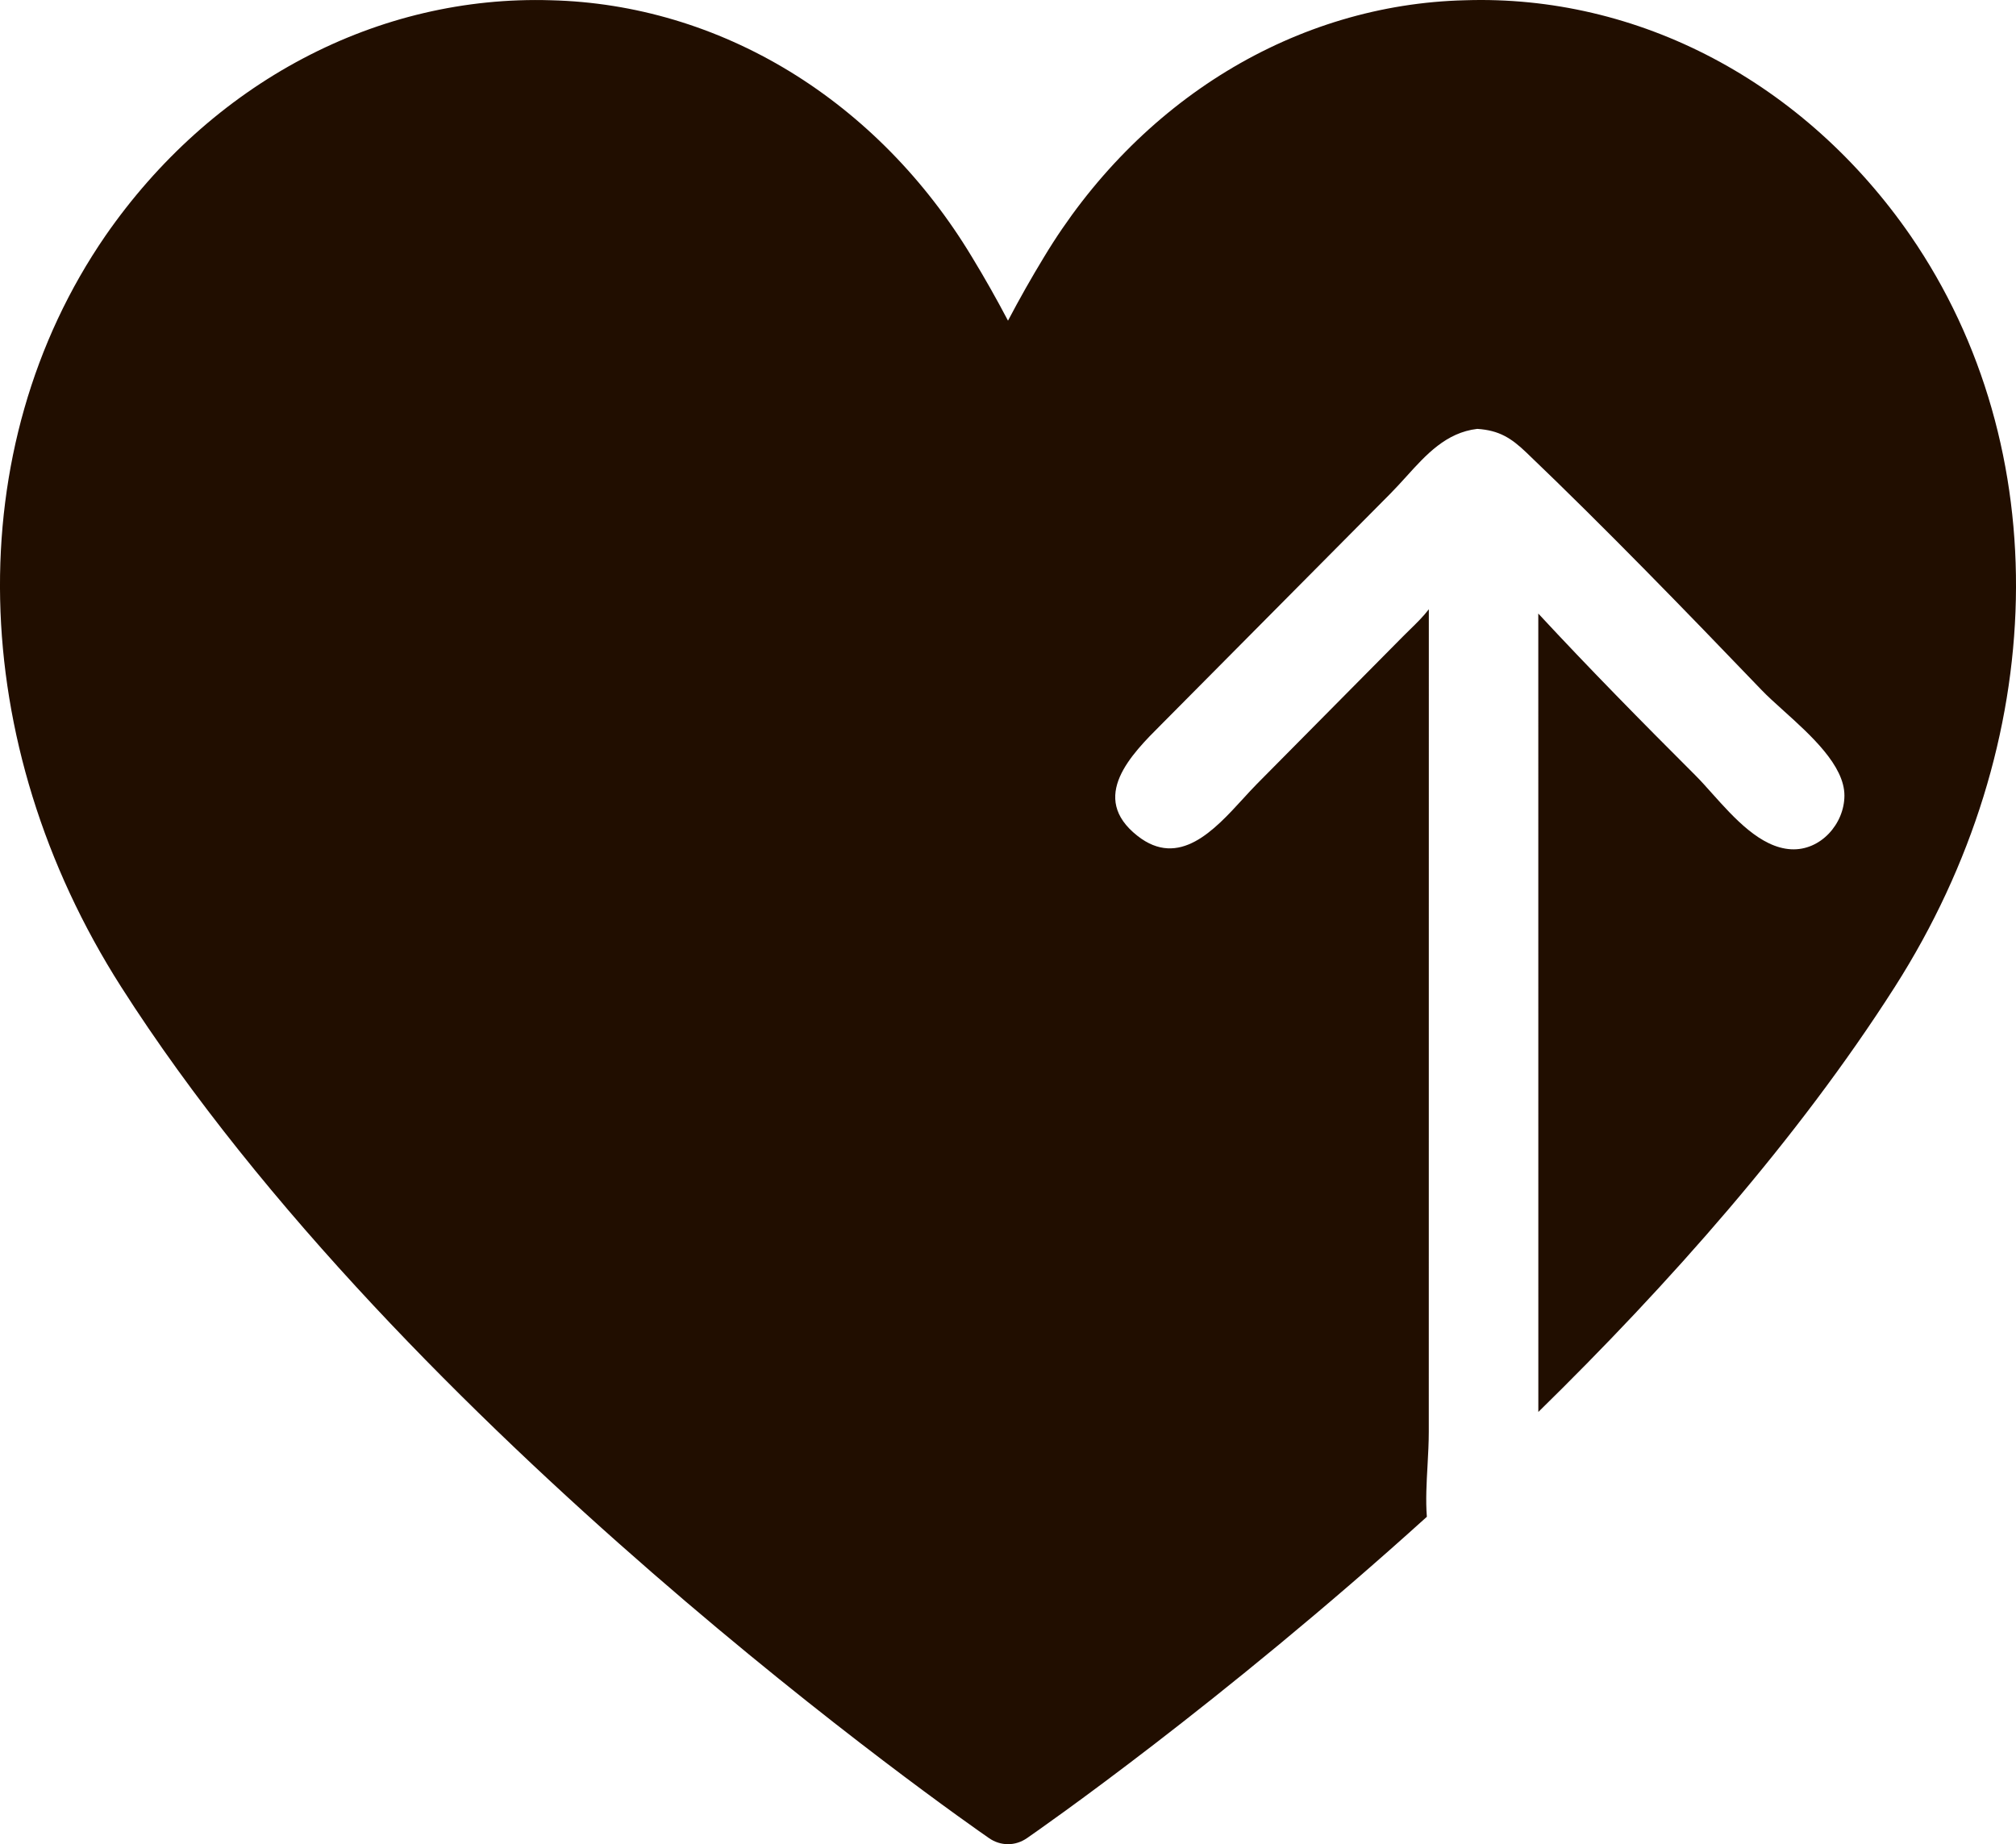 <svg width="47" height="43" viewBox="0 0 47 43" fill="#210E00" xmlns="http://www.w3.org/2000/svg">
<path fill-rule="evenodd" clip-rule="evenodd" d="M35.864 32.922C38.884 29.966 41.908 26.564 44.173 23.014C47.804 17.325 47.949 10.449 44.542 5.497C43.323 3.732 41.746 2.314 39.94 1.359C38.135 0.405 36.152 -0.059 34.155 0.006C32.209 0.053 30.301 0.622 28.593 1.663C26.886 2.705 25.427 4.189 24.341 5.991C24.049 6.471 23.768 6.967 23.5 7.477C23.232 6.967 22.951 6.471 22.659 5.991C21.573 4.189 20.114 2.705 18.407 1.663C16.698 0.622 14.791 0.054 12.845 0.006C10.848 -0.055 8.867 0.41 7.062 1.364C5.257 2.318 3.679 3.735 2.458 5.497C-0.949 10.449 -0.804 17.325 2.827 23.014C9.435 33.37 22.505 42.477 23.058 42.859C23.19 42.951 23.344 43 23.5 43C23.656 43 23.81 42.951 23.942 42.859C24.251 42.646 28.458 39.715 33.265 35.366C33.235 34.985 33.258 34.573 33.281 34.165C33.295 33.901 33.31 33.638 33.31 33.386L33.311 14.206C33.184 14.373 33.027 14.527 32.873 14.677C32.819 14.73 32.766 14.782 32.714 14.834L29.305 18.277C29.2 18.383 29.092 18.502 28.979 18.625C28.31 19.356 27.489 20.254 26.518 19.489C25.375 18.59 26.38 17.585 27.071 16.895C27.122 16.845 27.171 16.796 27.217 16.748L32.413 11.511C32.54 11.383 32.662 11.248 32.785 11.113C33.249 10.599 33.715 10.085 34.44 10C34.951 10.034 35.231 10.212 35.592 10.558C37.427 12.313 39.304 14.251 41.062 16.082C41.202 16.229 41.383 16.392 41.577 16.567C42.215 17.142 43.001 17.85 43 18.55C42.999 19.211 42.442 19.84 41.756 19.802C41.046 19.764 40.428 19.073 39.914 18.499C39.777 18.345 39.647 18.2 39.525 18.078C38.29 16.845 37.049 15.585 35.863 14.306L35.864 32.922Z"/>
</svg>
